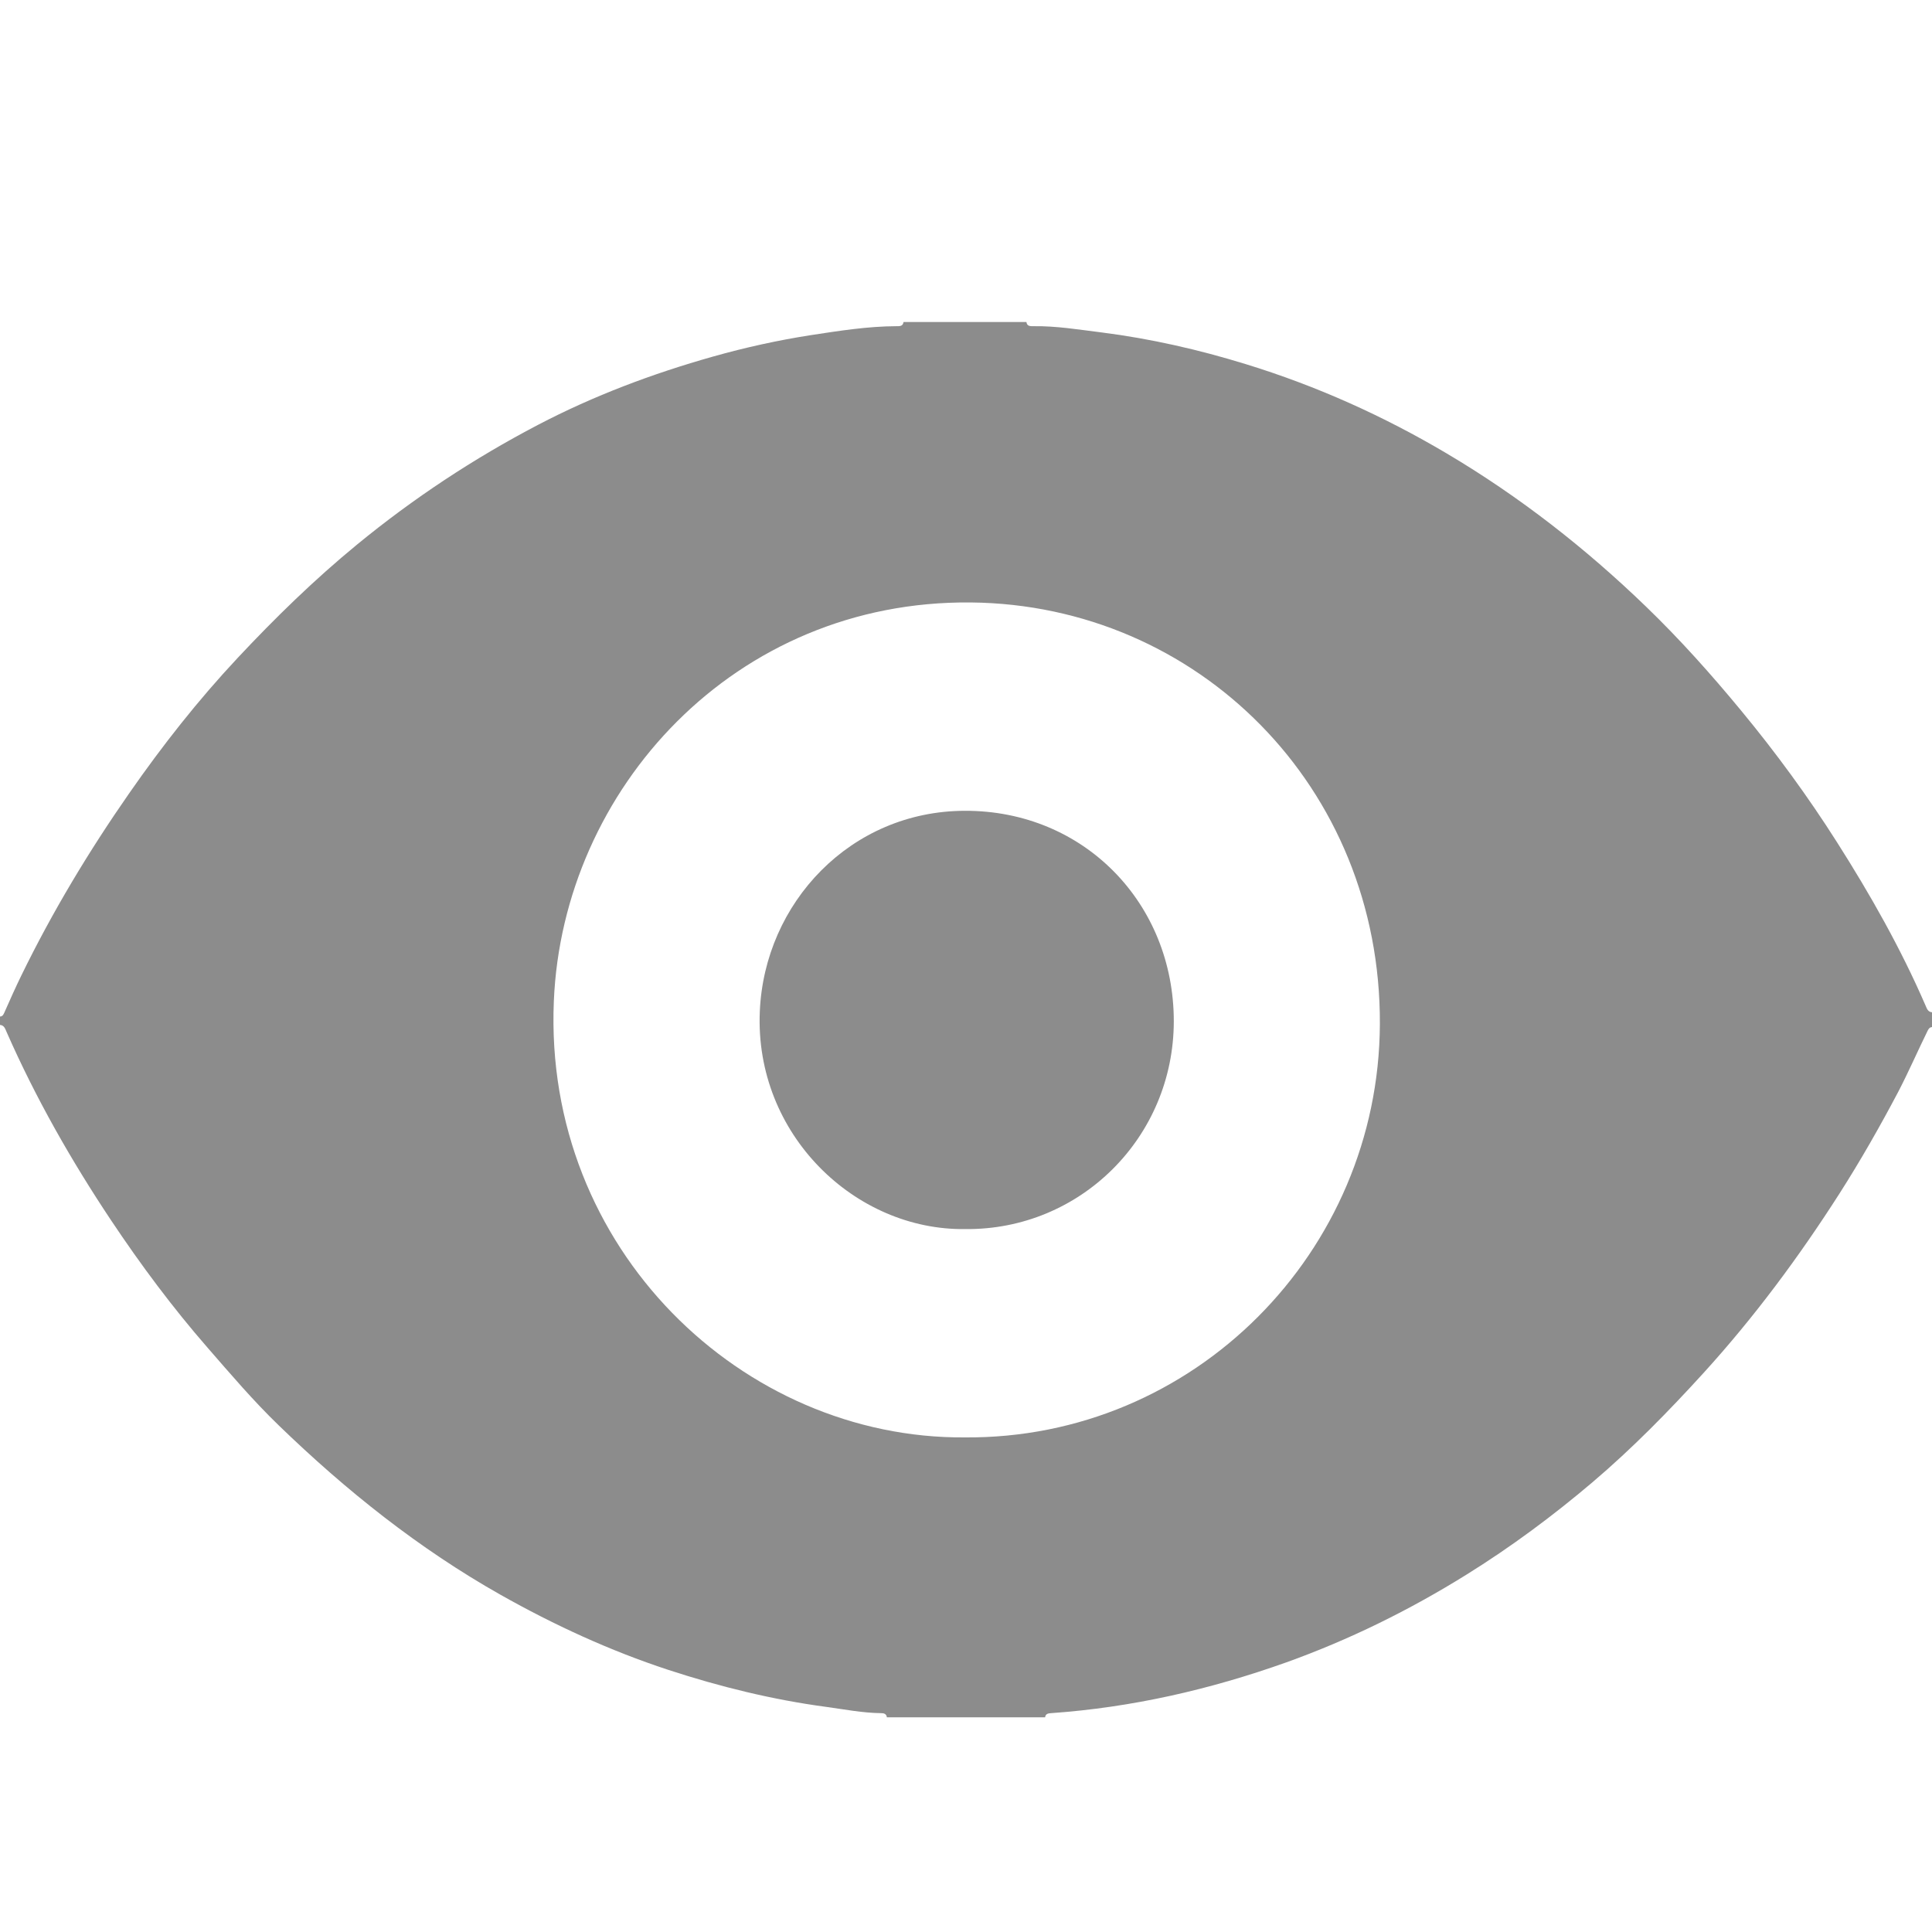 <?xml version="1.0" encoding="UTF-8"?>
<svg width="18px" height="18px" viewBox="0 0 18 18" version="1.1" xmlns="http://www.w3.org/2000/svg" xmlns:xlink="http://www.w3.org/1999/xlink">
    <!-- Generator: Sketch 59.1 (86144) - https://sketch.com -->
    <title>画板</title>
    <desc>Created with Sketch.</desc>
    <g id="画板" stroke="none" stroke-width="1" fill="none" fill-rule="evenodd">
        <path d="M9.563,3 C9.568,3.041 9.599,3.039 9.629,3.039 C9.842,3.036 10.051,3.071 10.262,3.097 C10.719,3.155 11.167,3.257 11.608,3.393 C12.265,3.595 12.889,3.875 13.481,4.226 C14.156,4.626 14.772,5.107 15.337,5.653 C15.652,5.957 15.944,6.284 16.223,6.622 C16.545,7.012 16.844,7.42 17.115,7.847 C17.424,8.333 17.708,8.834 17.938,9.364 C17.951,9.392 17.959,9.428 18,9.431 L18,9.569 L18,9.569 C17.978,9.571 17.969,9.584 17.959,9.604 C17.866,9.793 17.782,9.987 17.684,10.175 C17.514,10.497 17.334,10.813 17.138,11.12 C16.76,11.711 16.344,12.272 15.872,12.791 C15.546,13.149 15.208,13.494 14.84,13.807 C14.468,14.123 14.077,14.413 13.662,14.671 C13.13,15.002 12.572,15.277 11.984,15.488 C11.274,15.741 10.546,15.908 9.793,15.961 C9.766,15.963 9.741,15.966 9.737,16 L8.263,16 L8.263,16 C8.258,15.966 8.235,15.961 8.207,15.961 C8.036,15.959 7.868,15.926 7.7,15.903 C7.198,15.836 6.707,15.715 6.227,15.558 C5.682,15.379 5.163,15.14 4.663,14.858 C3.902,14.428 3.224,13.887 2.596,13.279 C2.361,13.052 2.148,12.802 1.933,12.555 C1.607,12.181 1.311,11.783 1.036,11.371 C0.664,10.813 0.333,10.232 0.062,9.616 C0.049,9.588 0.041,9.552 0,9.549 L0,9.471 L0,9.471 C0.028,9.469 0.034,9.448 0.044,9.426 C0.094,9.313 0.144,9.201 0.198,9.09 C0.488,8.495 0.828,7.93 1.205,7.389 C1.513,6.946 1.846,6.523 2.213,6.131 C2.563,5.757 2.929,5.4 3.326,5.074 C3.851,4.643 4.413,4.272 5.013,3.958 C5.533,3.686 6.08,3.481 6.643,3.322 C6.944,3.237 7.249,3.17 7.557,3.122 C7.82,3.082 8.084,3.04 8.352,3.039 C8.382,3.039 8.412,3.041 8.418,3 L9.563,3 L9.563,3 Z M9.046,5.613 C6.842,5.591 5.243,7.355 5.16,9.327 C5.062,11.639 6.922,13.406 8.987,13.392 C11.124,13.409 12.846,11.665 12.856,9.542 C12.866,7.328 11.154,5.634 9.046,5.613 Z M8.99,7.554 C10.1,7.551 10.936,8.416 10.936,9.515 C10.935,10.598 10.063,11.462 8.994,11.451 C7.967,11.466 7.029,10.568 7.079,9.423 C7.122,8.413 7.924,7.556 8.99,7.554 Z" id="Shape" fill="#8C8C8C" fill-rule="nonzero"></path>
    </g>
</svg>